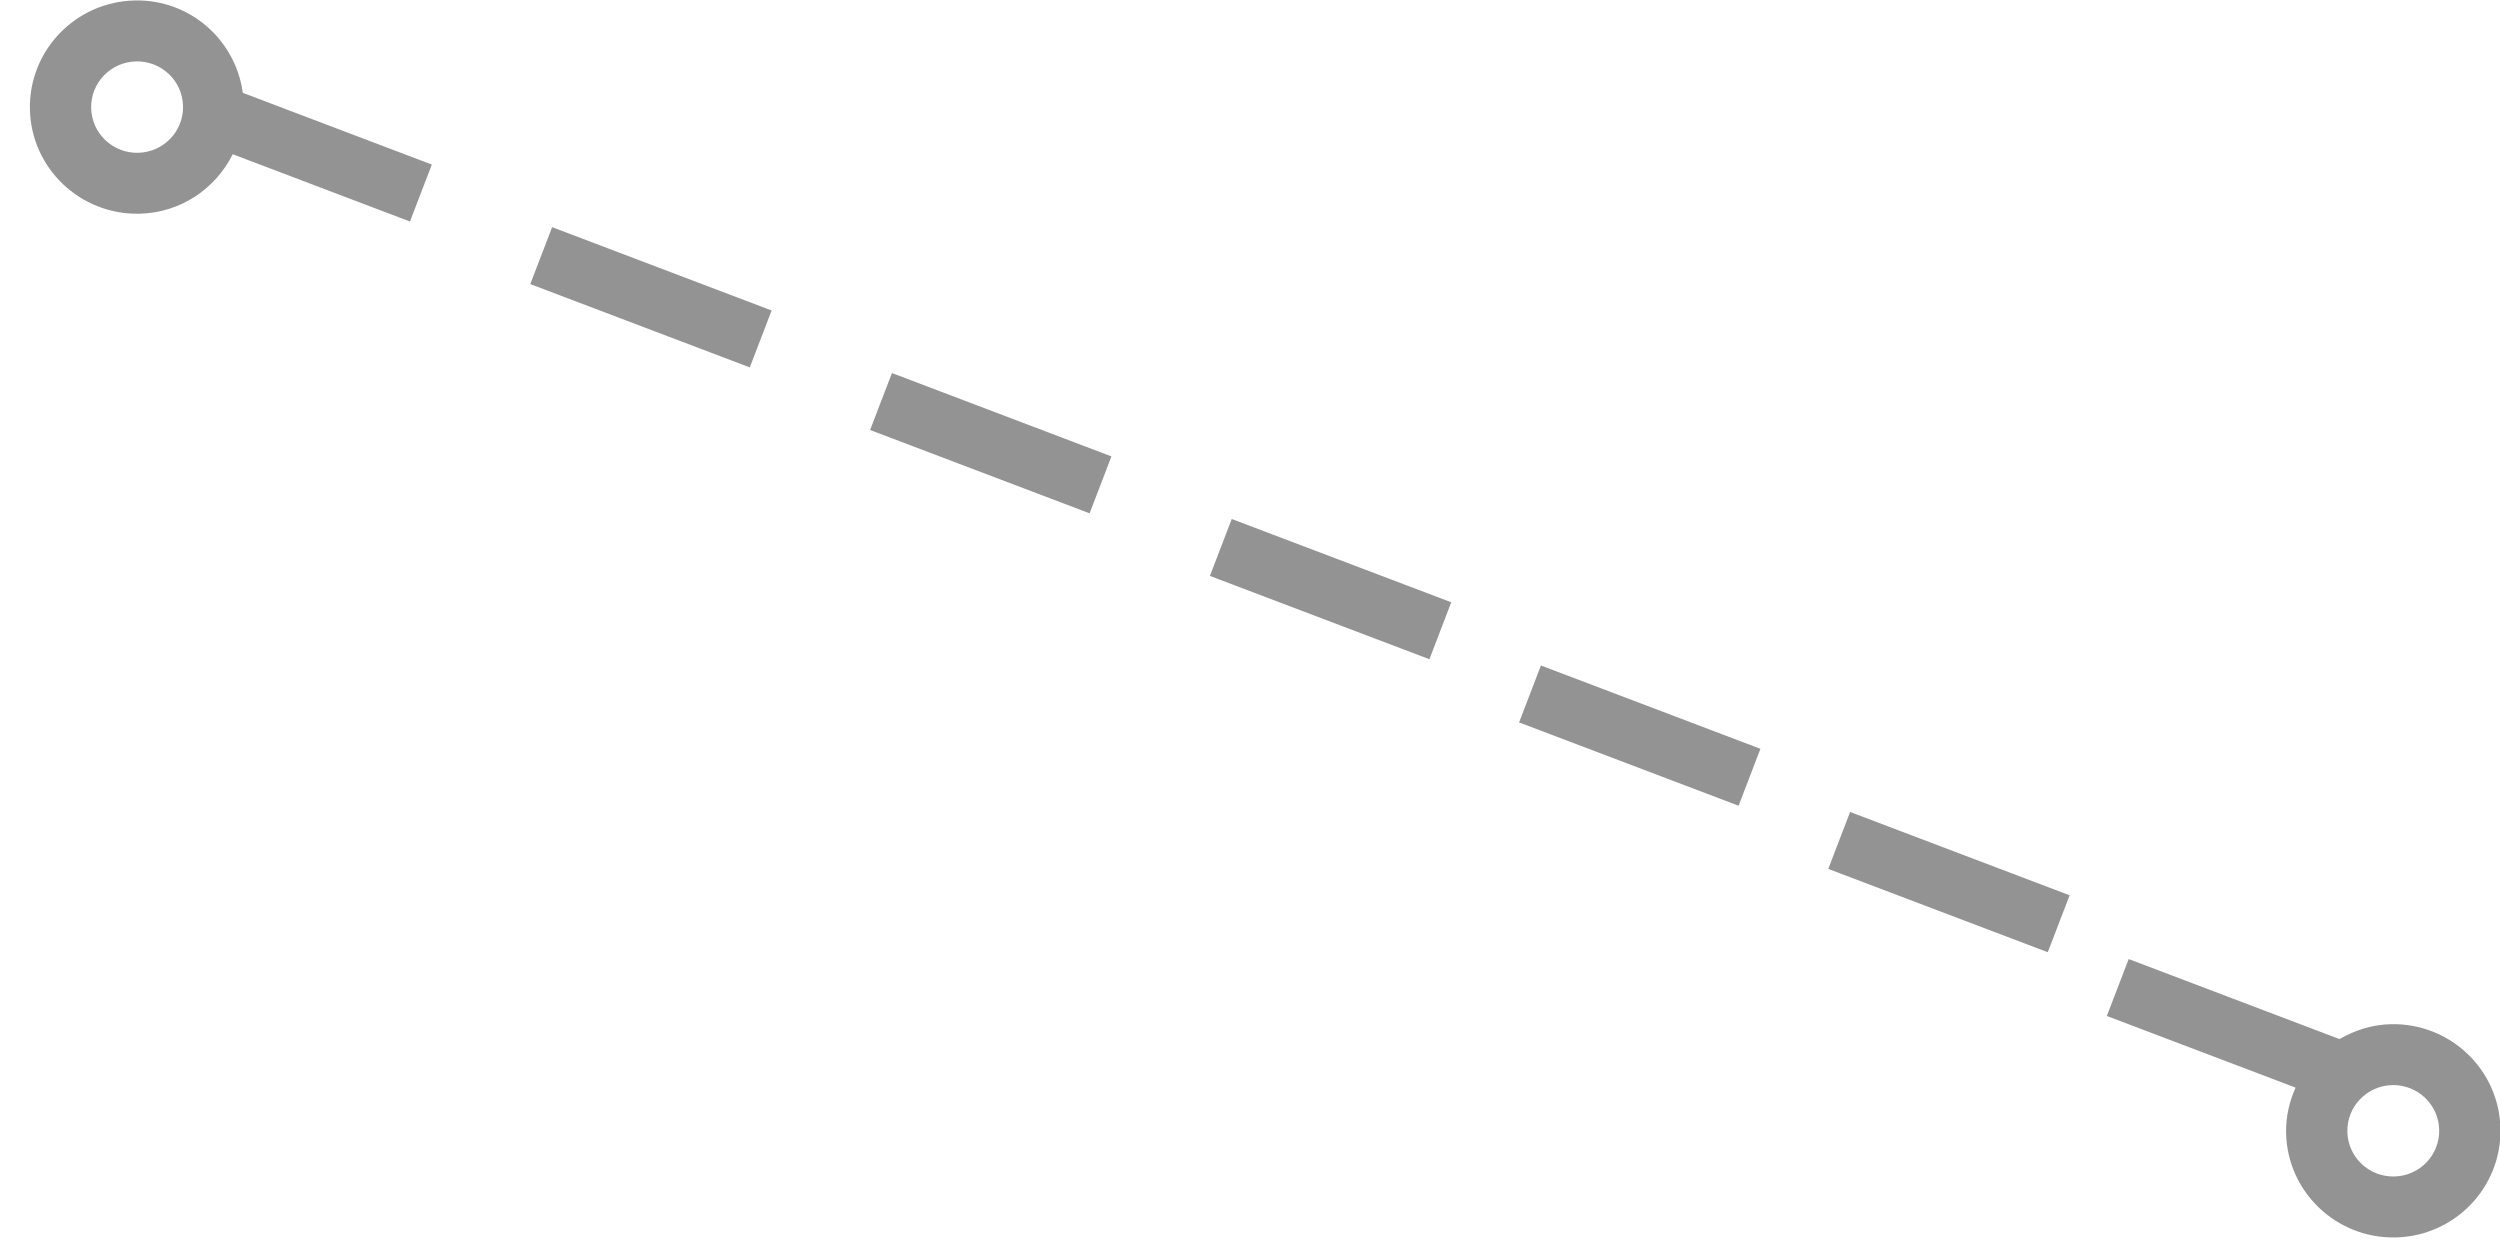 <svg 
 xmlns="http://www.w3.org/2000/svg"
 xmlns:xlink="http://www.w3.org/1999/xlink"
 width="82px" height="41px">
<path fill-rule="evenodd"  fill="rgb(147, 147, 147)"
 d="M78.567,40.588 C76.625,40.625 75.021,39.089 74.984,37.158 C74.974,36.628 75.091,36.128 75.295,35.674 L69.104,33.324 L69.821,31.457 L76.736,34.082 C77.238,33.790 77.810,33.605 78.432,33.593 C80.374,33.556 81.978,35.092 82.015,37.023 C82.052,38.955 80.509,40.551 78.567,40.588 ZM78.471,35.591 C77.639,35.607 76.977,36.291 76.993,37.119 C77.009,37.947 77.696,38.605 78.528,38.589 C79.361,38.574 80.022,37.889 80.006,37.062 C79.990,36.234 79.303,35.576 78.471,35.591 ZM59.967,28.500 L60.684,26.633 L67.884,29.366 L67.167,31.233 L59.967,28.500 ZM49.826,23.695 L50.543,21.828 L57.742,24.561 L57.026,26.428 L49.826,23.695 ZM39.685,18.890 L40.401,17.023 L47.601,19.755 L46.885,21.623 L39.685,18.890 ZM28.539,14.104 L29.256,12.236 L36.455,14.970 L35.739,16.837 L28.539,14.104 ZM17.393,9.318 L18.110,7.451 L25.309,10.184 L24.593,12.051 L17.393,9.318 ZM13.447,7.266 L7.634,5.059 C7.070,6.189 5.921,6.984 4.564,7.010 C2.623,7.047 1.018,5.511 0.981,3.580 C0.944,1.648 2.488,0.052 4.430,0.015 C6.233,-0.019 7.728,1.309 7.964,3.045 L14.164,5.398 L13.447,7.266 ZM4.468,2.014 C3.636,2.030 2.974,2.714 2.990,3.542 C3.006,4.369 3.694,5.028 4.526,5.012 C5.358,4.996 6.020,4.312 6.004,3.484 C5.988,2.656 5.300,1.998 4.468,2.014 Z"/>
</svg>